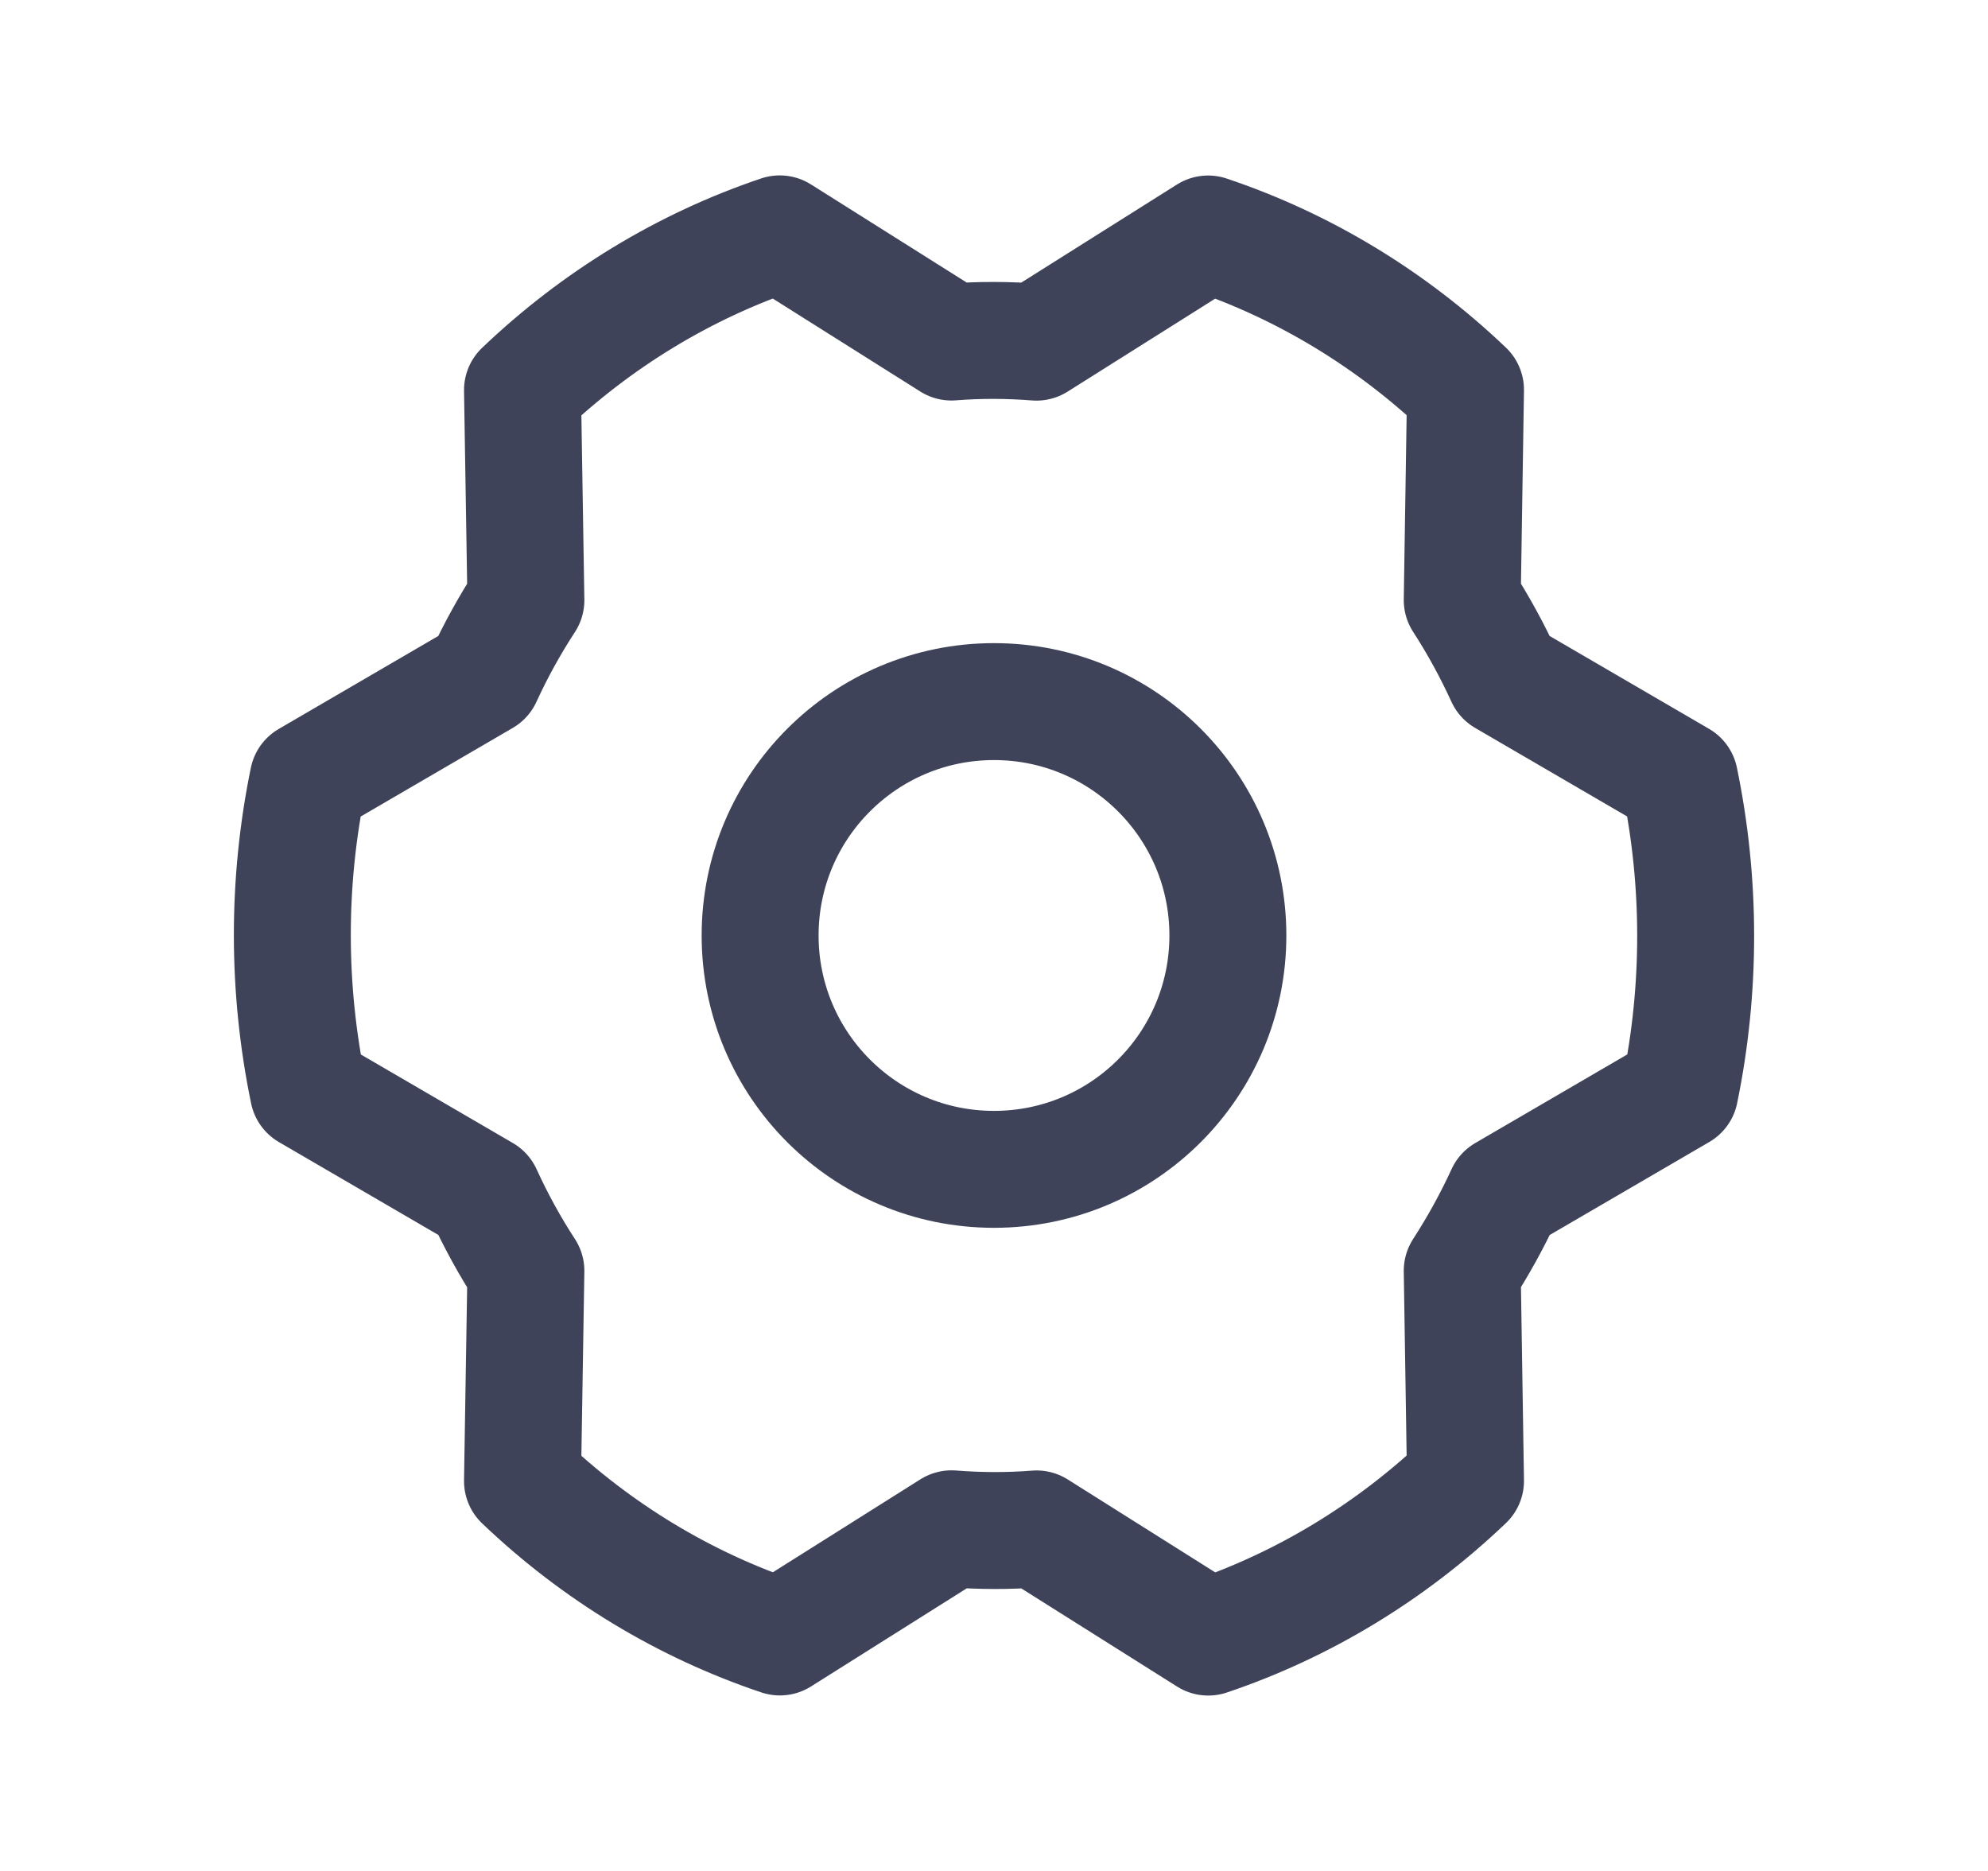 <svg width="17" height="16" viewBox="0 0 17 16" fill="none" xmlns="http://www.w3.org/2000/svg">
    <path
        d="M8.5 10C9.605 10 10.5 9.105 10.5 8C10.5 6.895 9.605 6 8.5 6C7.395 6 6.5 6.895 6.5 8C6.5 9.105 7.395 10 8.5 10Z"
        stroke="#3E4359" stroke-linecap="round" stroke-linejoin="round" />
    <path
        d="M12.504 5.132C12.64 5.342 12.761 5.563 12.866 5.793L14.363 6.665C14.545 7.544 14.546 8.454 14.365 9.334L12.867 10.207C12.762 10.436 12.64 10.657 12.504 10.867L12.532 12.664C11.898 13.269 11.148 13.725 10.332 14L8.864 13.075C8.622 13.094 8.379 13.093 8.137 13.074L6.669 13.999C5.853 13.725 5.102 13.271 4.468 12.666L4.497 10.868C4.36 10.658 4.239 10.437 4.134 10.207L2.637 9.335C2.455 8.456 2.454 7.546 2.635 6.666L4.133 5.793C4.238 5.564 4.36 5.343 4.497 5.133L4.468 3.336C5.102 2.731 5.852 2.275 6.668 2L8.136 2.925C8.378 2.906 8.621 2.907 8.863 2.926L10.331 2.001C11.147 2.275 11.898 2.729 12.532 3.334L12.504 5.132Z"
        stroke="#3E4359" stroke-linecap="round" stroke-linejoin="round" />
</svg>